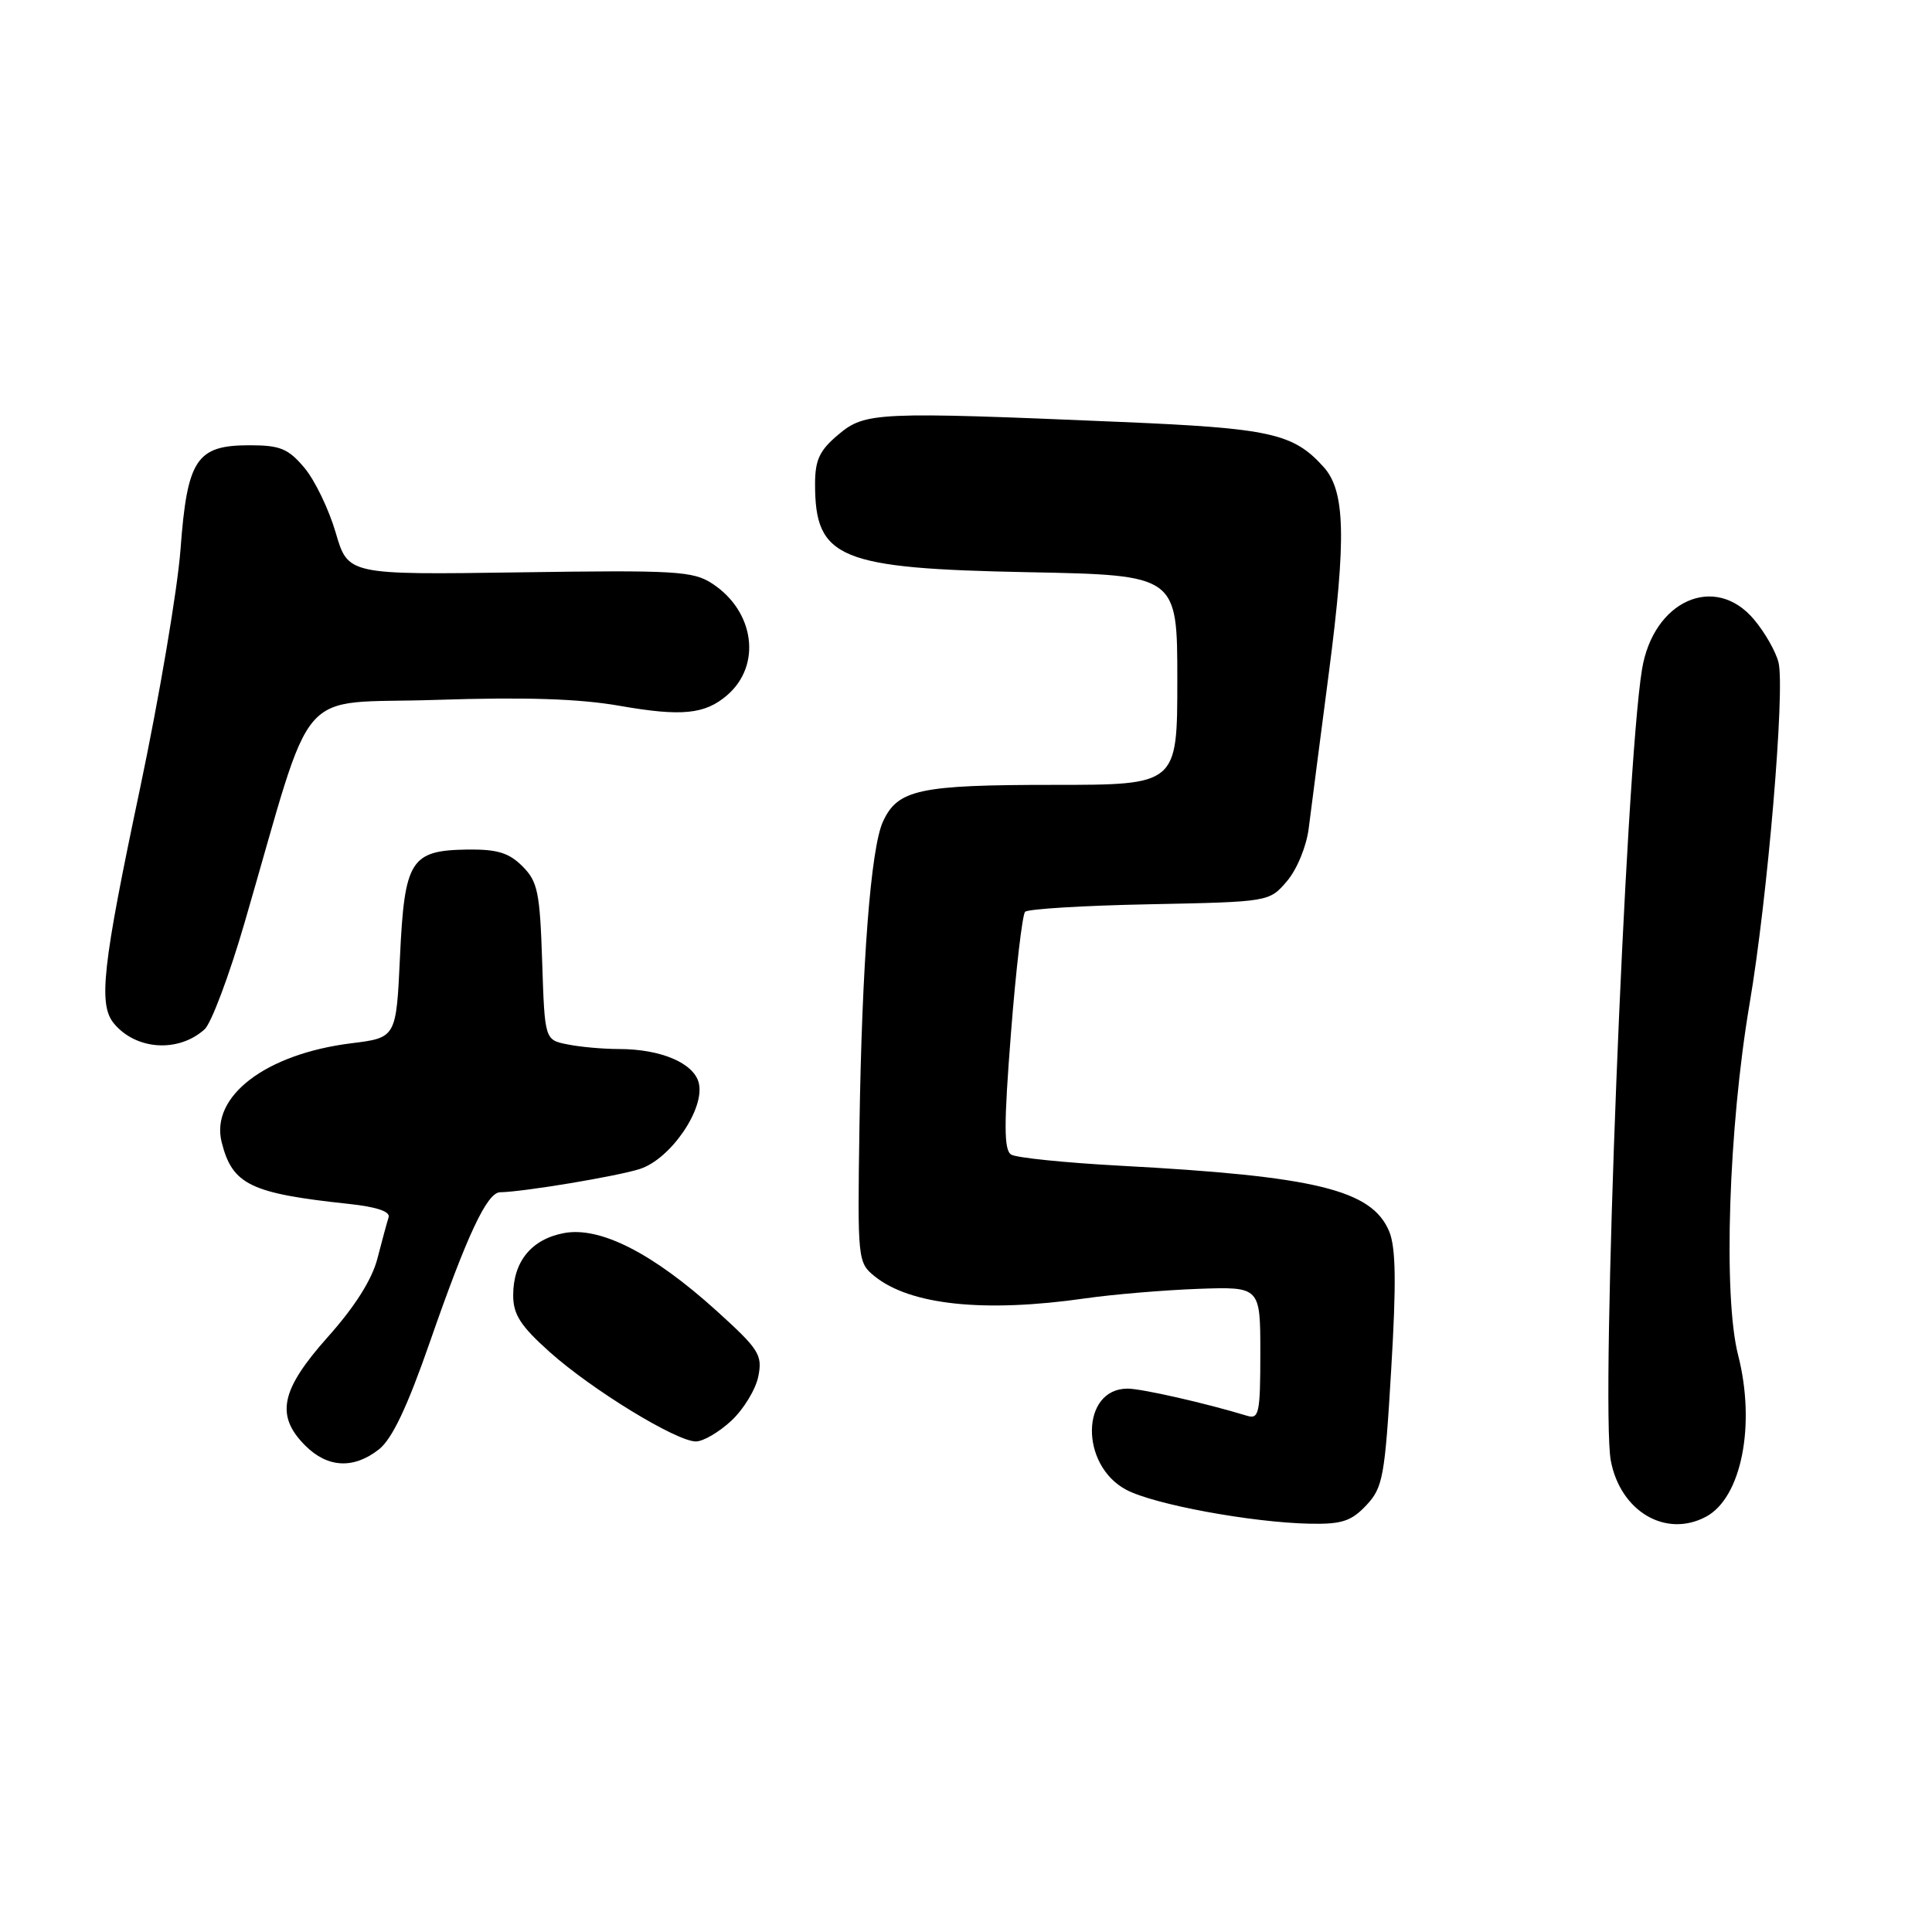 <?xml version="1.0" encoding="UTF-8" standalone="no"?>
<!DOCTYPE svg PUBLIC "-//W3C//DTD SVG 1.1//EN" "http://www.w3.org/Graphics/SVG/1.1/DTD/svg11.dtd" >
<svg xmlns="http://www.w3.org/2000/svg" xmlns:xlink="http://www.w3.org/1999/xlink" version="1.1" viewBox="0 0 256 256">
 <g >
 <path fill="currentColor"
d=" M 181.04 199.46 C 183.24 197.12 183.50 195.72 184.34 181.48 C 185.03 170.02 184.96 165.31 184.08 163.18 C 181.79 157.66 174.37 155.85 148.36 154.46 C 141.14 154.07 134.67 153.41 133.99 152.99 C 133.01 152.39 133.01 149.03 133.96 136.87 C 134.62 128.41 135.47 121.19 135.83 120.82 C 136.20 120.44 143.63 119.99 152.34 119.82 C 168.18 119.50 168.18 119.50 170.52 116.77 C 171.84 115.23 173.11 112.17 173.41 109.77 C 173.71 107.42 174.91 98.11 176.09 89.08 C 178.41 71.23 178.25 65.03 175.37 61.86 C 171.35 57.41 168.34 56.75 148.52 55.91 C 116.14 54.53 114.63 54.60 111.08 57.59 C 108.59 59.68 108.00 60.94 108.00 64.15 C 108.00 74.02 111.17 75.33 136.25 75.82 C 156.00 76.21 156.00 76.21 156.00 90.10 C 156.00 104.00 156.00 104.00 139.55 104.00 C 121.80 104.00 118.96 104.61 117.00 108.86 C 115.38 112.37 114.21 127.57 113.88 149.41 C 113.62 166.93 113.65 167.30 115.89 169.11 C 120.61 172.93 130.42 173.96 143.81 172.04 C 147.49 171.51 154.21 170.95 158.75 170.78 C 167.00 170.49 167.00 170.49 167.00 179.31 C 167.00 187.25 166.82 188.08 165.25 187.60 C 159.81 185.94 151.29 184.00 149.41 184.00 C 143.21 184.00 143.07 194.13 149.23 197.40 C 152.89 199.35 165.83 201.74 173.58 201.90 C 177.79 201.98 179.05 201.57 181.04 199.46 Z  M 226.06 200.97 C 230.76 198.45 232.67 188.79 230.31 179.56 C 228.31 171.77 229.04 149.43 231.83 133.00 C 234.22 118.97 236.55 91.35 235.66 87.77 C 235.30 86.33 233.84 83.77 232.41 82.08 C 227.24 75.93 219.06 79.58 217.57 88.72 C 215.38 102.14 212.07 186.21 213.44 193.54 C 214.71 200.28 220.73 203.82 226.06 200.97 Z  M 50.21 192.05 C 51.96 190.67 53.97 186.43 56.97 177.80 C 61.91 163.60 64.53 158.01 66.27 157.98 C 69.39 157.93 81.84 155.85 84.80 154.89 C 88.88 153.56 93.44 146.89 92.59 143.49 C 91.92 140.85 87.56 139.00 81.98 139.00 C 79.93 139.00 76.88 138.73 75.21 138.39 C 72.18 137.79 72.18 137.79 71.84 127.42 C 71.54 118.21 71.25 116.80 69.22 114.78 C 67.43 112.99 65.87 112.52 61.93 112.57 C 54.40 112.68 53.60 113.96 53.00 126.78 C 52.50 137.50 52.50 137.50 46.55 138.24 C 35.21 139.65 27.85 145.27 29.37 151.34 C 30.78 156.97 33.17 158.13 46.19 159.52 C 49.93 159.92 51.75 160.54 51.49 161.31 C 51.28 161.97 50.61 164.42 50.01 166.76 C 49.30 169.54 47.02 173.14 43.46 177.13 C 37.18 184.17 36.47 187.56 40.45 191.55 C 43.41 194.51 46.86 194.68 50.21 192.05 Z  M 96.91 188.25 C 98.53 186.74 100.14 184.10 100.48 182.38 C 101.05 179.53 100.58 178.79 94.97 173.71 C 86.51 166.05 79.52 162.49 74.73 163.39 C 70.42 164.20 68.00 167.16 68.00 171.63 C 68.00 174.18 68.97 175.69 72.85 179.16 C 78.43 184.15 89.63 191.00 92.21 191.00 C 93.18 191.00 95.29 189.76 96.91 188.25 Z  M 27.11 136.39 C 27.99 135.60 30.39 129.22 32.42 122.22 C 41.84 89.86 38.83 93.37 57.74 92.74 C 69.56 92.35 76.75 92.58 82.14 93.53 C 90.33 94.96 93.41 94.66 96.36 92.11 C 100.95 88.15 99.99 81.00 94.38 77.33 C 91.84 75.67 89.53 75.53 68.85 75.84 C 46.11 76.17 46.11 76.17 44.48 70.57 C 43.58 67.50 41.72 63.63 40.34 61.99 C 38.19 59.44 37.12 59.00 33.07 59.00 C 26.03 59.00 24.81 60.83 23.92 72.78 C 23.52 78.12 21.10 92.40 18.55 104.50 C 13.56 128.09 13.01 133.10 15.10 135.62 C 18.03 139.15 23.65 139.51 27.11 136.39 Z "/>
</g>
</svg>